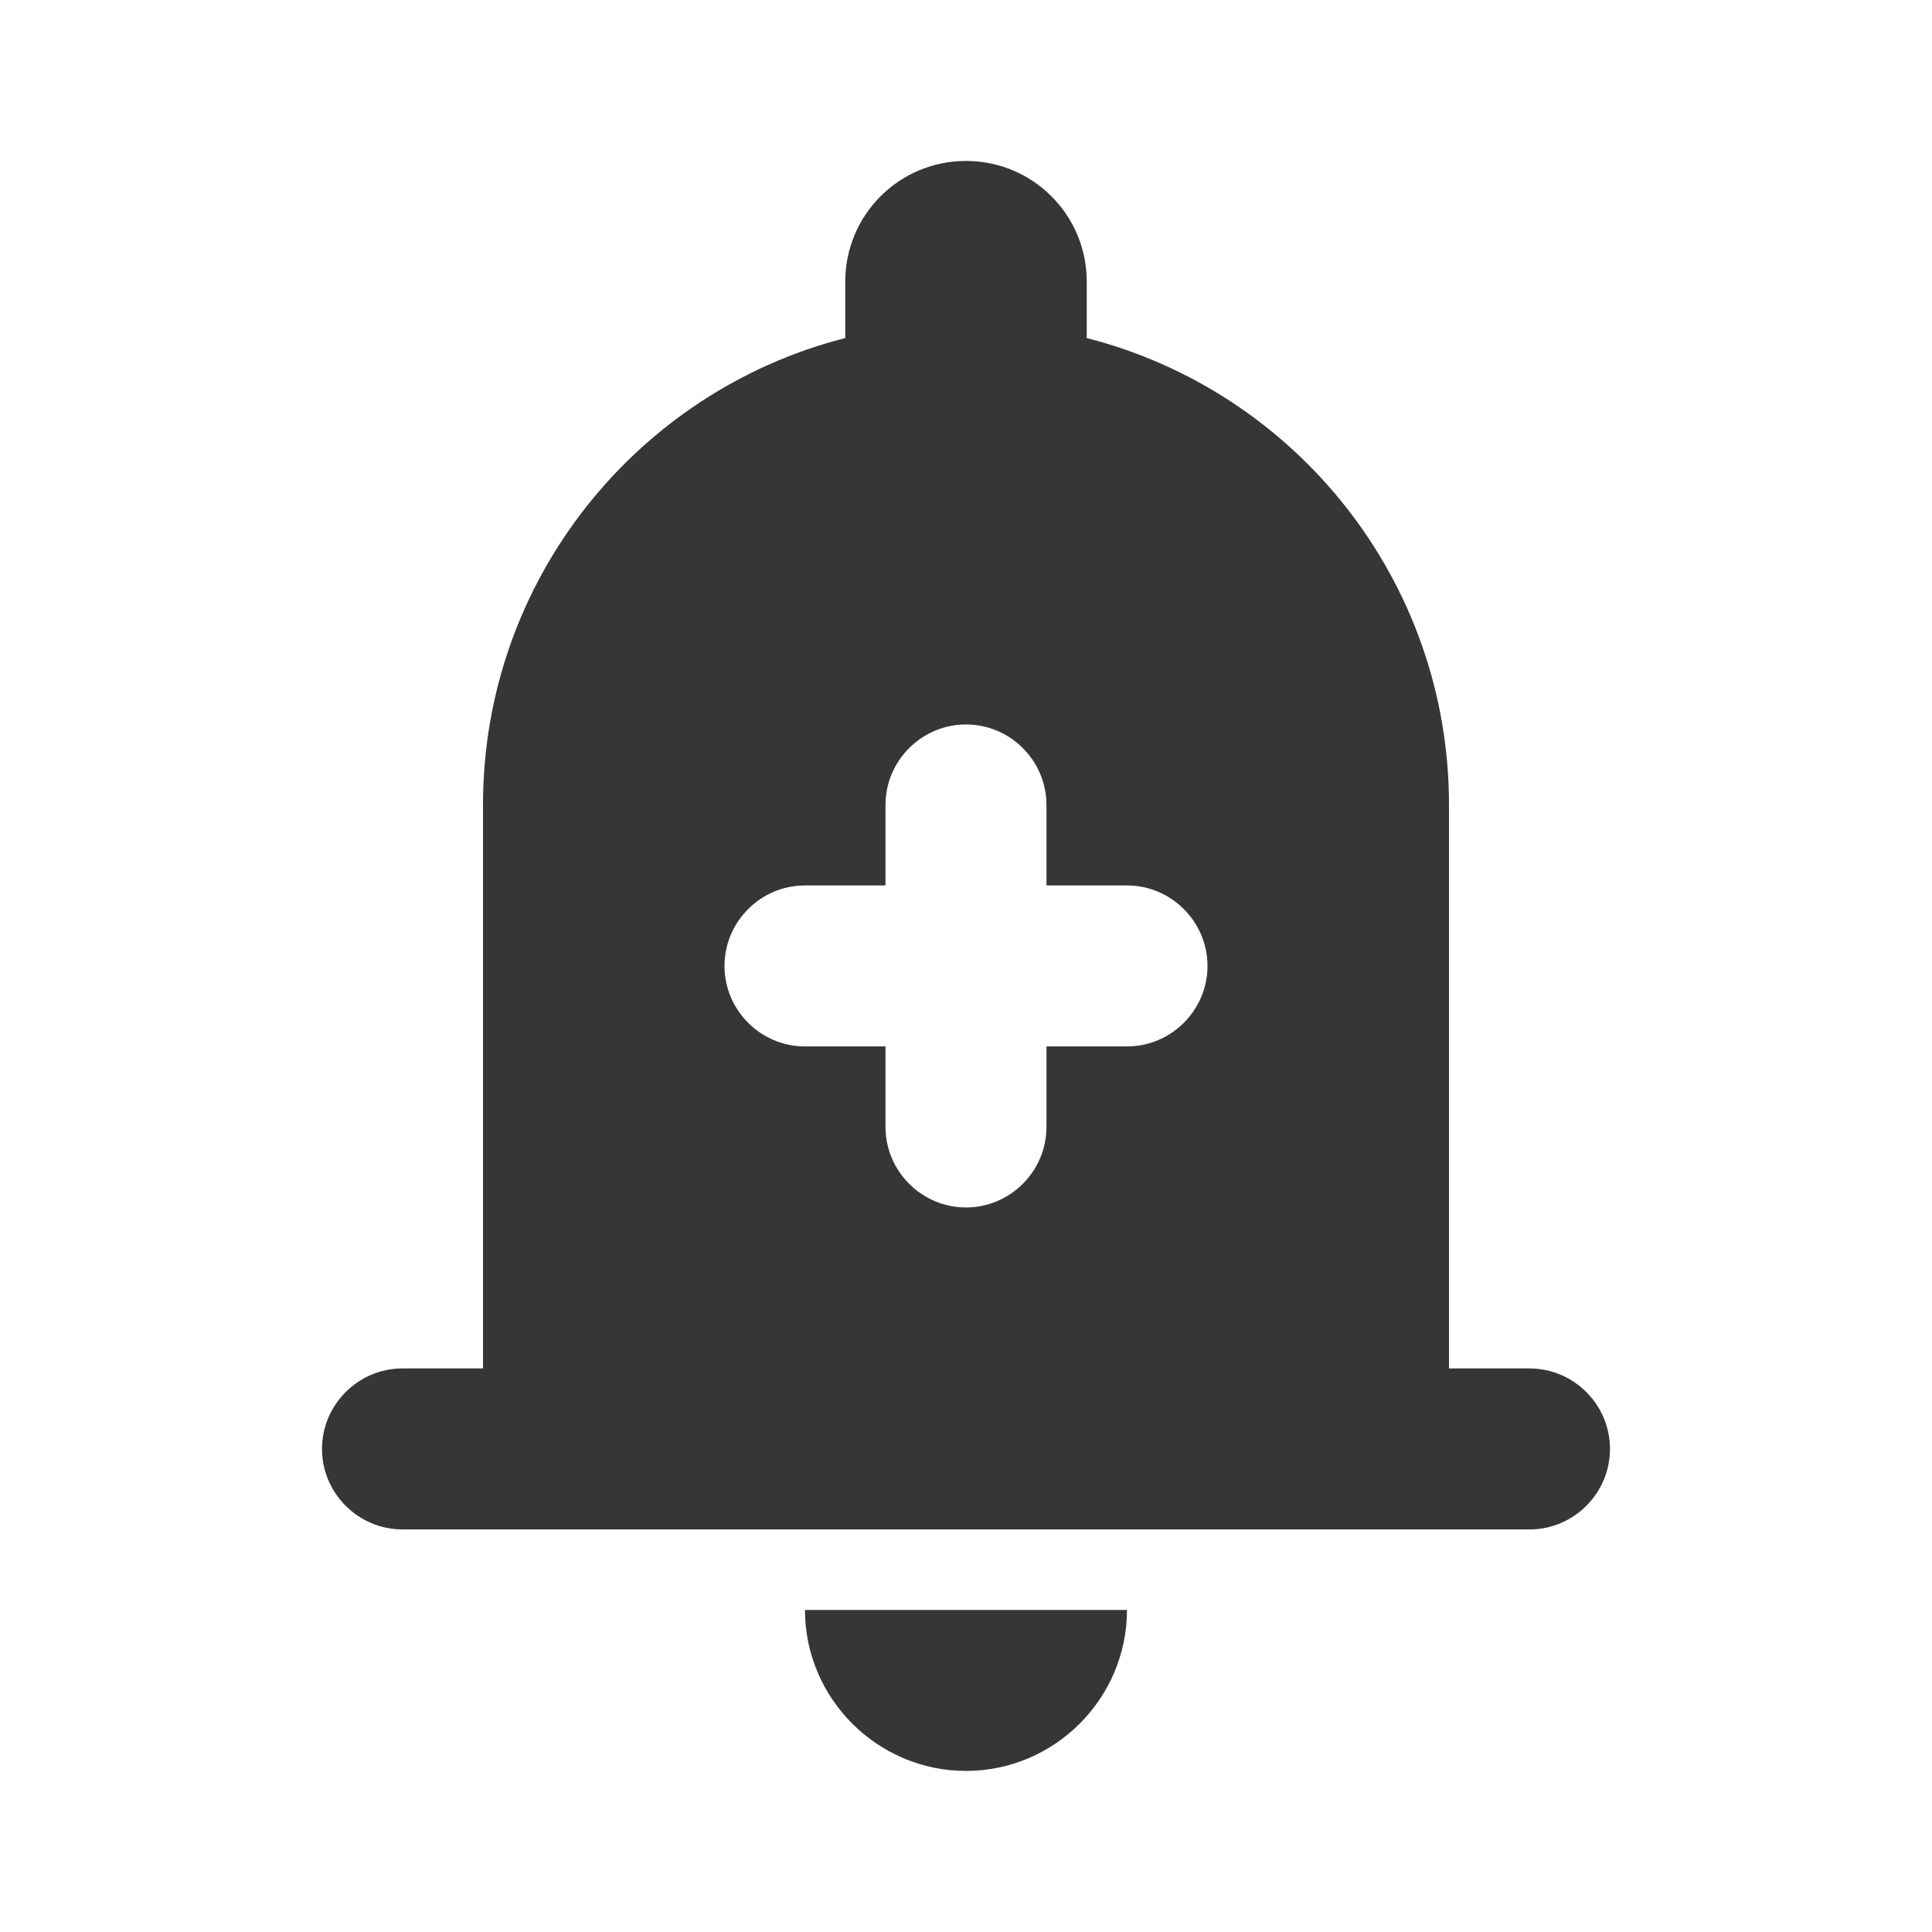 <svg width="46" height="46" viewBox="0 0 46 46" fill="none" xmlns="http://www.w3.org/2000/svg">
<g clip-path="url(#clip0_214_1354)">
<path d="M23 42.165C25.108 42.165 26.833 40.44 26.833 38.332H19.166C19.166 40.44 20.892 42.165 23 42.165Z" fill="#363636"/>
<path d="M36.416 32.582H34.5V19.165C34.5 13.818 30.839 9.314 25.875 8.049V6.707C25.875 5.116 24.591 3.832 23 3.832C21.409 3.832 20.125 5.116 20.125 6.707V8.049C15.161 9.314 11.5 13.818 11.5 19.165V32.582H9.583C8.529 32.582 7.667 33.444 7.667 34.499C7.667 35.553 8.529 36.415 9.583 36.415H36.416C37.471 36.415 38.333 35.553 38.333 34.499C38.333 33.444 37.471 32.582 36.416 32.582ZM26.833 24.915H24.916V26.832C24.916 27.886 24.054 28.749 23 28.749C21.946 28.749 21.083 27.886 21.083 26.832V24.915H19.166C18.112 24.915 17.25 24.053 17.25 22.999C17.25 21.945 18.112 21.082 19.166 21.082H21.083V19.165C21.083 18.111 21.946 17.249 23 17.249C24.054 17.249 24.916 18.111 24.916 19.165V21.082H26.833C27.887 21.082 28.75 21.945 28.75 22.999C28.75 24.053 27.887 24.915 26.833 24.915Z" fill="#363636"/>
</g>
<defs>
<clipPath id="clip0_214_1354">
<rect width="46" height="46" fill="white"/>
</clipPath>
</defs>
</svg>
